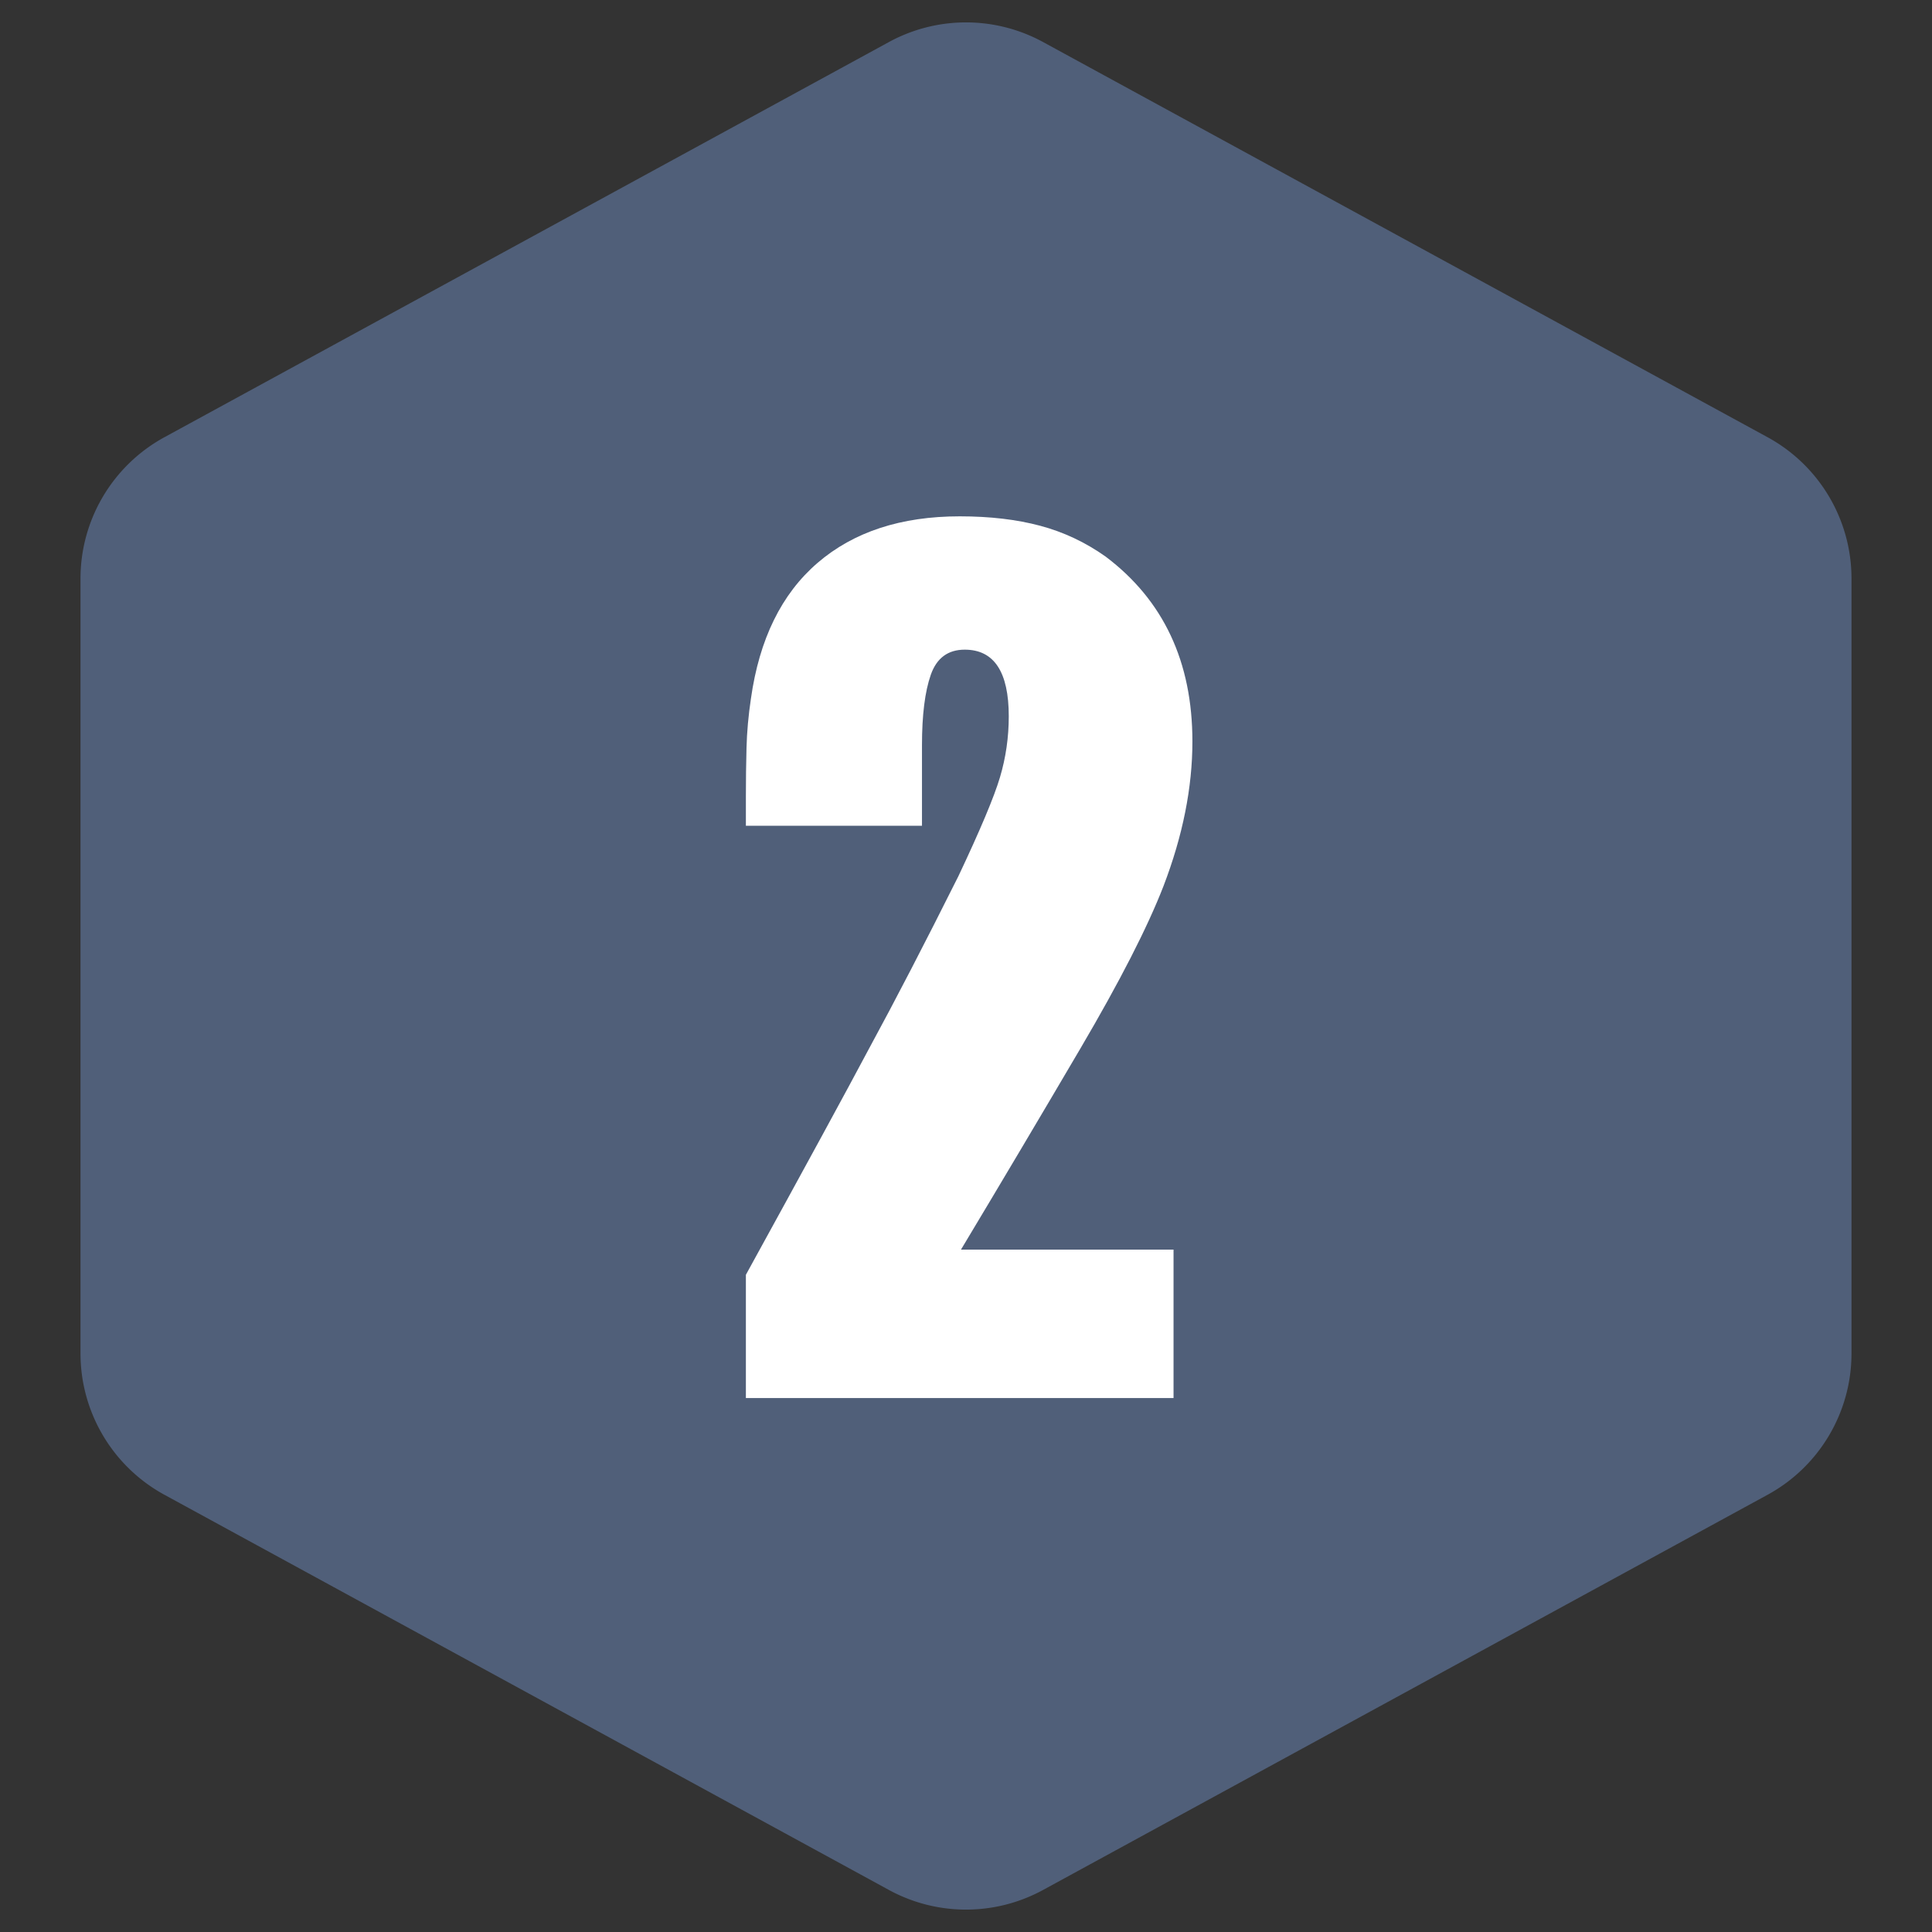 <?xml version="1.0" standalone="no"?><!DOCTYPE svg PUBLIC "-//W3C//DTD SVG 1.1//EN" "http://www.w3.org/Graphics/SVG/1.1/DTD/svg11.dtd"><svg class="icon" width="200px" height="200.00px" viewBox="0 0 1024 1024" version="1.1" xmlns="http://www.w3.org/2000/svg"><rect x="0" y="0" width="1024" height="1024" fill="#333333" stroke="none"/><path d="M552.862 22.288l384 209.455a85.333 85.333 0 0 1 44.471 74.914v410.686a85.333 85.333 0 0 1-44.471 74.914l-384 209.455a85.333 85.333 0 0 1-81.724 0l-384-209.455a85.333 85.333 0 0 1-44.471-74.914V306.657a85.333 85.333 0 0 1 44.471-74.914l384-209.455a85.333 85.333 0 0 1 81.724 0z" fill="#505F79" /><path d="M632 393c0 24.445-5.111 50-15.333 76.667-8.445 21.778-23.111 50.444-44 86-20.89 35.555-42 71.11-63.334 106.666H622V741H395.333v-65.333c32-58.223 53.778-98.222 65.334-120 13.778-25.334 29.555-55.778 47.333-91.334 11.556-24.444 18.889-41.889 22-52.333 3.111-10.444 4.667-21.222 4.667-32.333 0-23.556-7.778-35.334-23.334-35.334-8.889 0-14.889 4.445-18 13.334-3.11 8.889-4.666 21.333-4.666 37.333v42.667h-93.334v-15.334c0-8.889 0.111-17.555 0.334-26 0.222-8.444 1-17.11 2.333-26 4.444-31.555 16.222-55.555 35.333-72 19.112-16.444 44.222-24.666 75.334-24.666 16 0 30.222 1.666 42.666 5 12.445 3.333 24 8.777 34.667 16.333 30.667 23.111 46 55.778 46 98z" fill="#FFFFFF" /></svg>